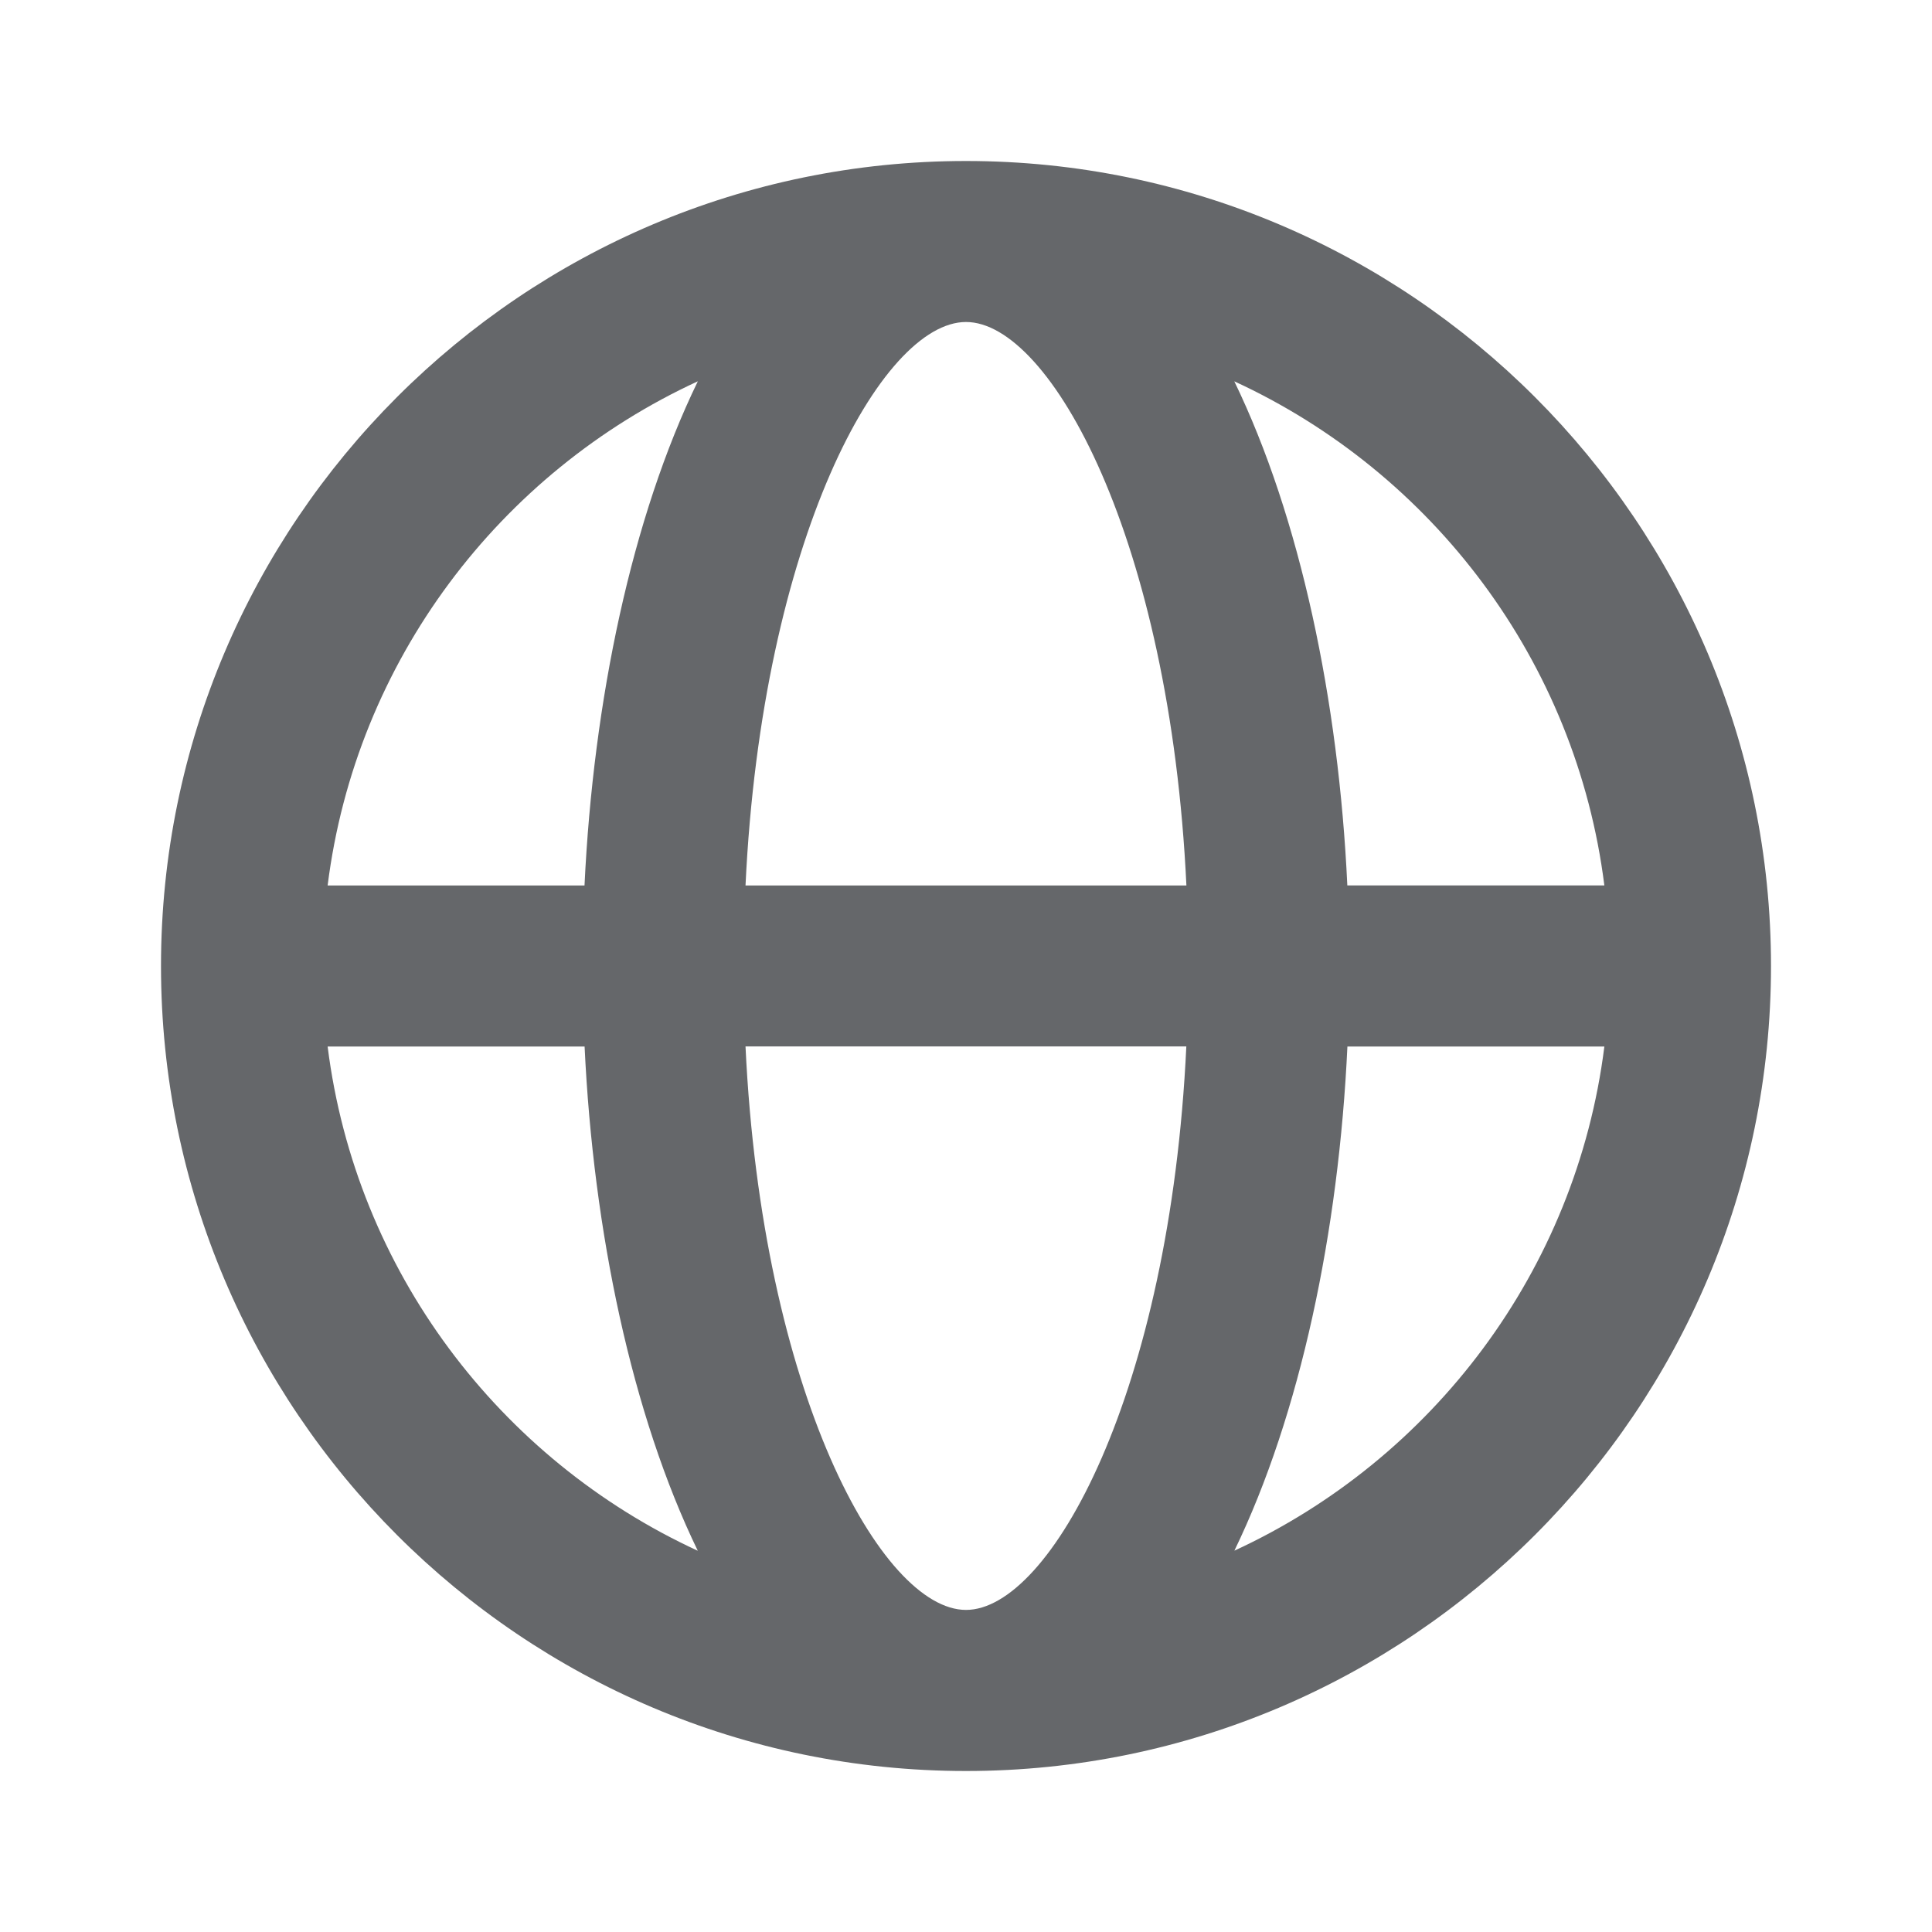 <svg xmlns="http://www.w3.org/2000/svg" width="24" height="24" fill="none" viewBox="0 0 24 24">
    <path fill="#65676A" fill-rule="evenodd" d="M15.334 19.263c.819-1.691 1.297-3.966 1.404-6.263h3.192c-.35 2.788-2.137 5.129-4.596 6.263zM4.069 13h3.193c.108 2.297.587 4.573 1.406 6.264C6.208 18.13 4.42 15.788 4.07 13zm4.6-8.264C7.848 6.426 7.37 8.702 7.261 11H4.07c.35-2.79 2.14-5.131 4.6-6.264zM9.261 11c.204-4.303 1.691-7 2.739-7 1.048 0 2.534 2.697 2.738 7H9.261zm2.739 8.999c-1.047 0-2.535-2.696-2.739-7h5.476c-.204 4.304-1.69 7-2.737 7zm7.93-9h-3.193c-.107-2.296-.585-4.571-1.404-6.262C17.793 5.87 19.58 8.212 19.93 11zM12 2C6.485 2 2 6.487 2 12c0 5.515 4.484 10 10 10 5.514 0 10-4.485 10-10 0-5.513-4.486-10-10-10z" clip-rule="evenodd"/>
</svg>
